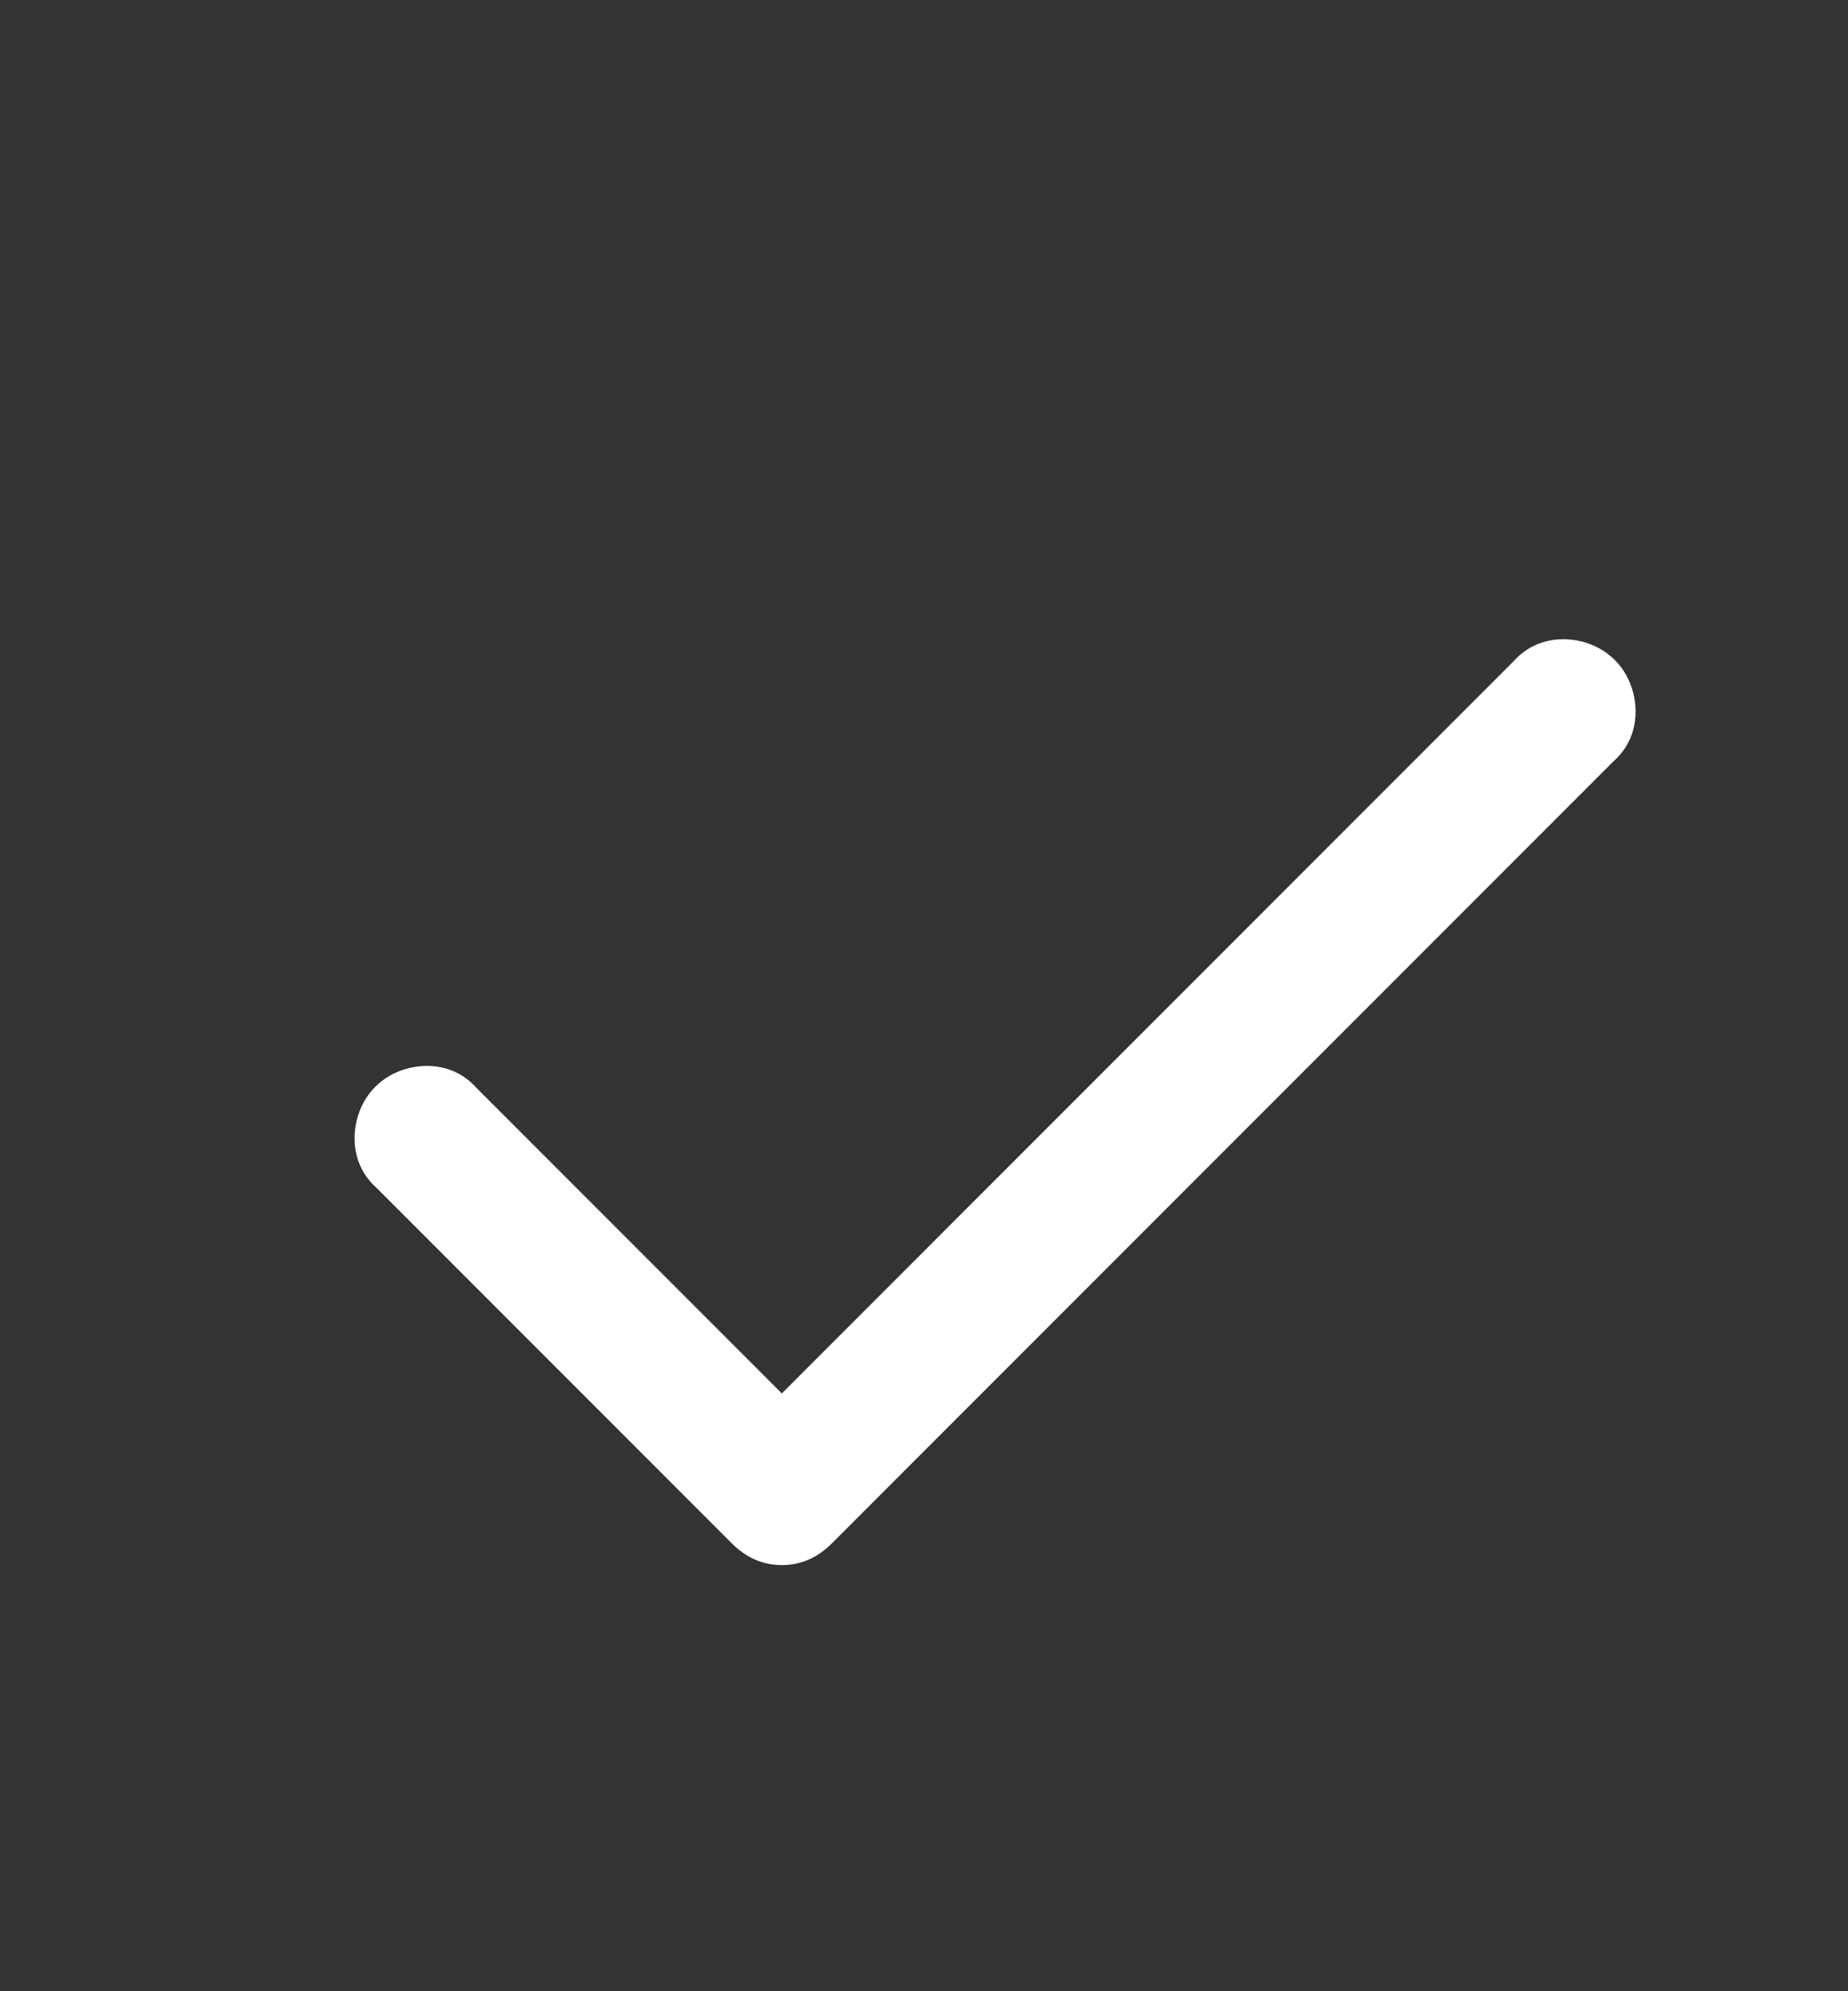 <?xml version="1.0" encoding="UTF-8"?>
<svg width="26px" height="28px" viewBox="0 0 26 28" version="1.1" xmlns="http://www.w3.org/2000/svg"
     xmlns:xlink="http://www.w3.org/1999/xlink">
    <rect x="0" y="0" width="26" height="28" fill="#333333" stroke="none"/>
    <title>C1AB0762-9B80-4D02-868A-D01F9F6583AD@1x</title>
    <g id="Main-Page" stroke="none" stroke-width="1" fill="none" fill-rule="evenodd">
        <g id="02-1-2-Pricing" transform="translate(-1181, -1988)">
            <g id="Every-plan-include" transform="translate(373, 1903)">
                <g id="3" transform="translate(808, 85)">
                    <g id="ico-done">
                        <rect id="Rectangle" x="0" y="2" width="26" height="26"></rect>
                        <path d="M11,22.008 C11.266,22.008 11.5,21.906 11.703,21.703 L22.695,10.711 C22.836,10.586 22.93,10.438 22.977,10.266 C23.023,10.094 23.023,9.918 22.977,9.738 C22.93,9.559 22.844,9.406 22.719,9.281 C22.594,9.156 22.441,9.07 22.262,9.023 C22.082,8.977 21.906,8.977 21.734,9.023 C21.562,9.07 21.414,9.164 21.289,9.305 L11,19.594 L6.711,15.305 C6.586,15.164 6.438,15.07 6.266,15.023 C6.094,14.977 5.918,14.977 5.738,15.023 C5.559,15.07 5.406,15.156 5.281,15.281 C5.156,15.406 5.07,15.559 5.023,15.738 C4.977,15.918 4.977,16.094 5.023,16.266 C5.07,16.438 5.164,16.586 5.305,16.711 L10.297,21.703 C10.5,21.906 10.734,22.008 11,22.008 Z"
                              id="" fill="#fff" fill-rule="nonzero"></path>
                    </g>
                </g>
            </g>
        </g>
    </g>
</svg>